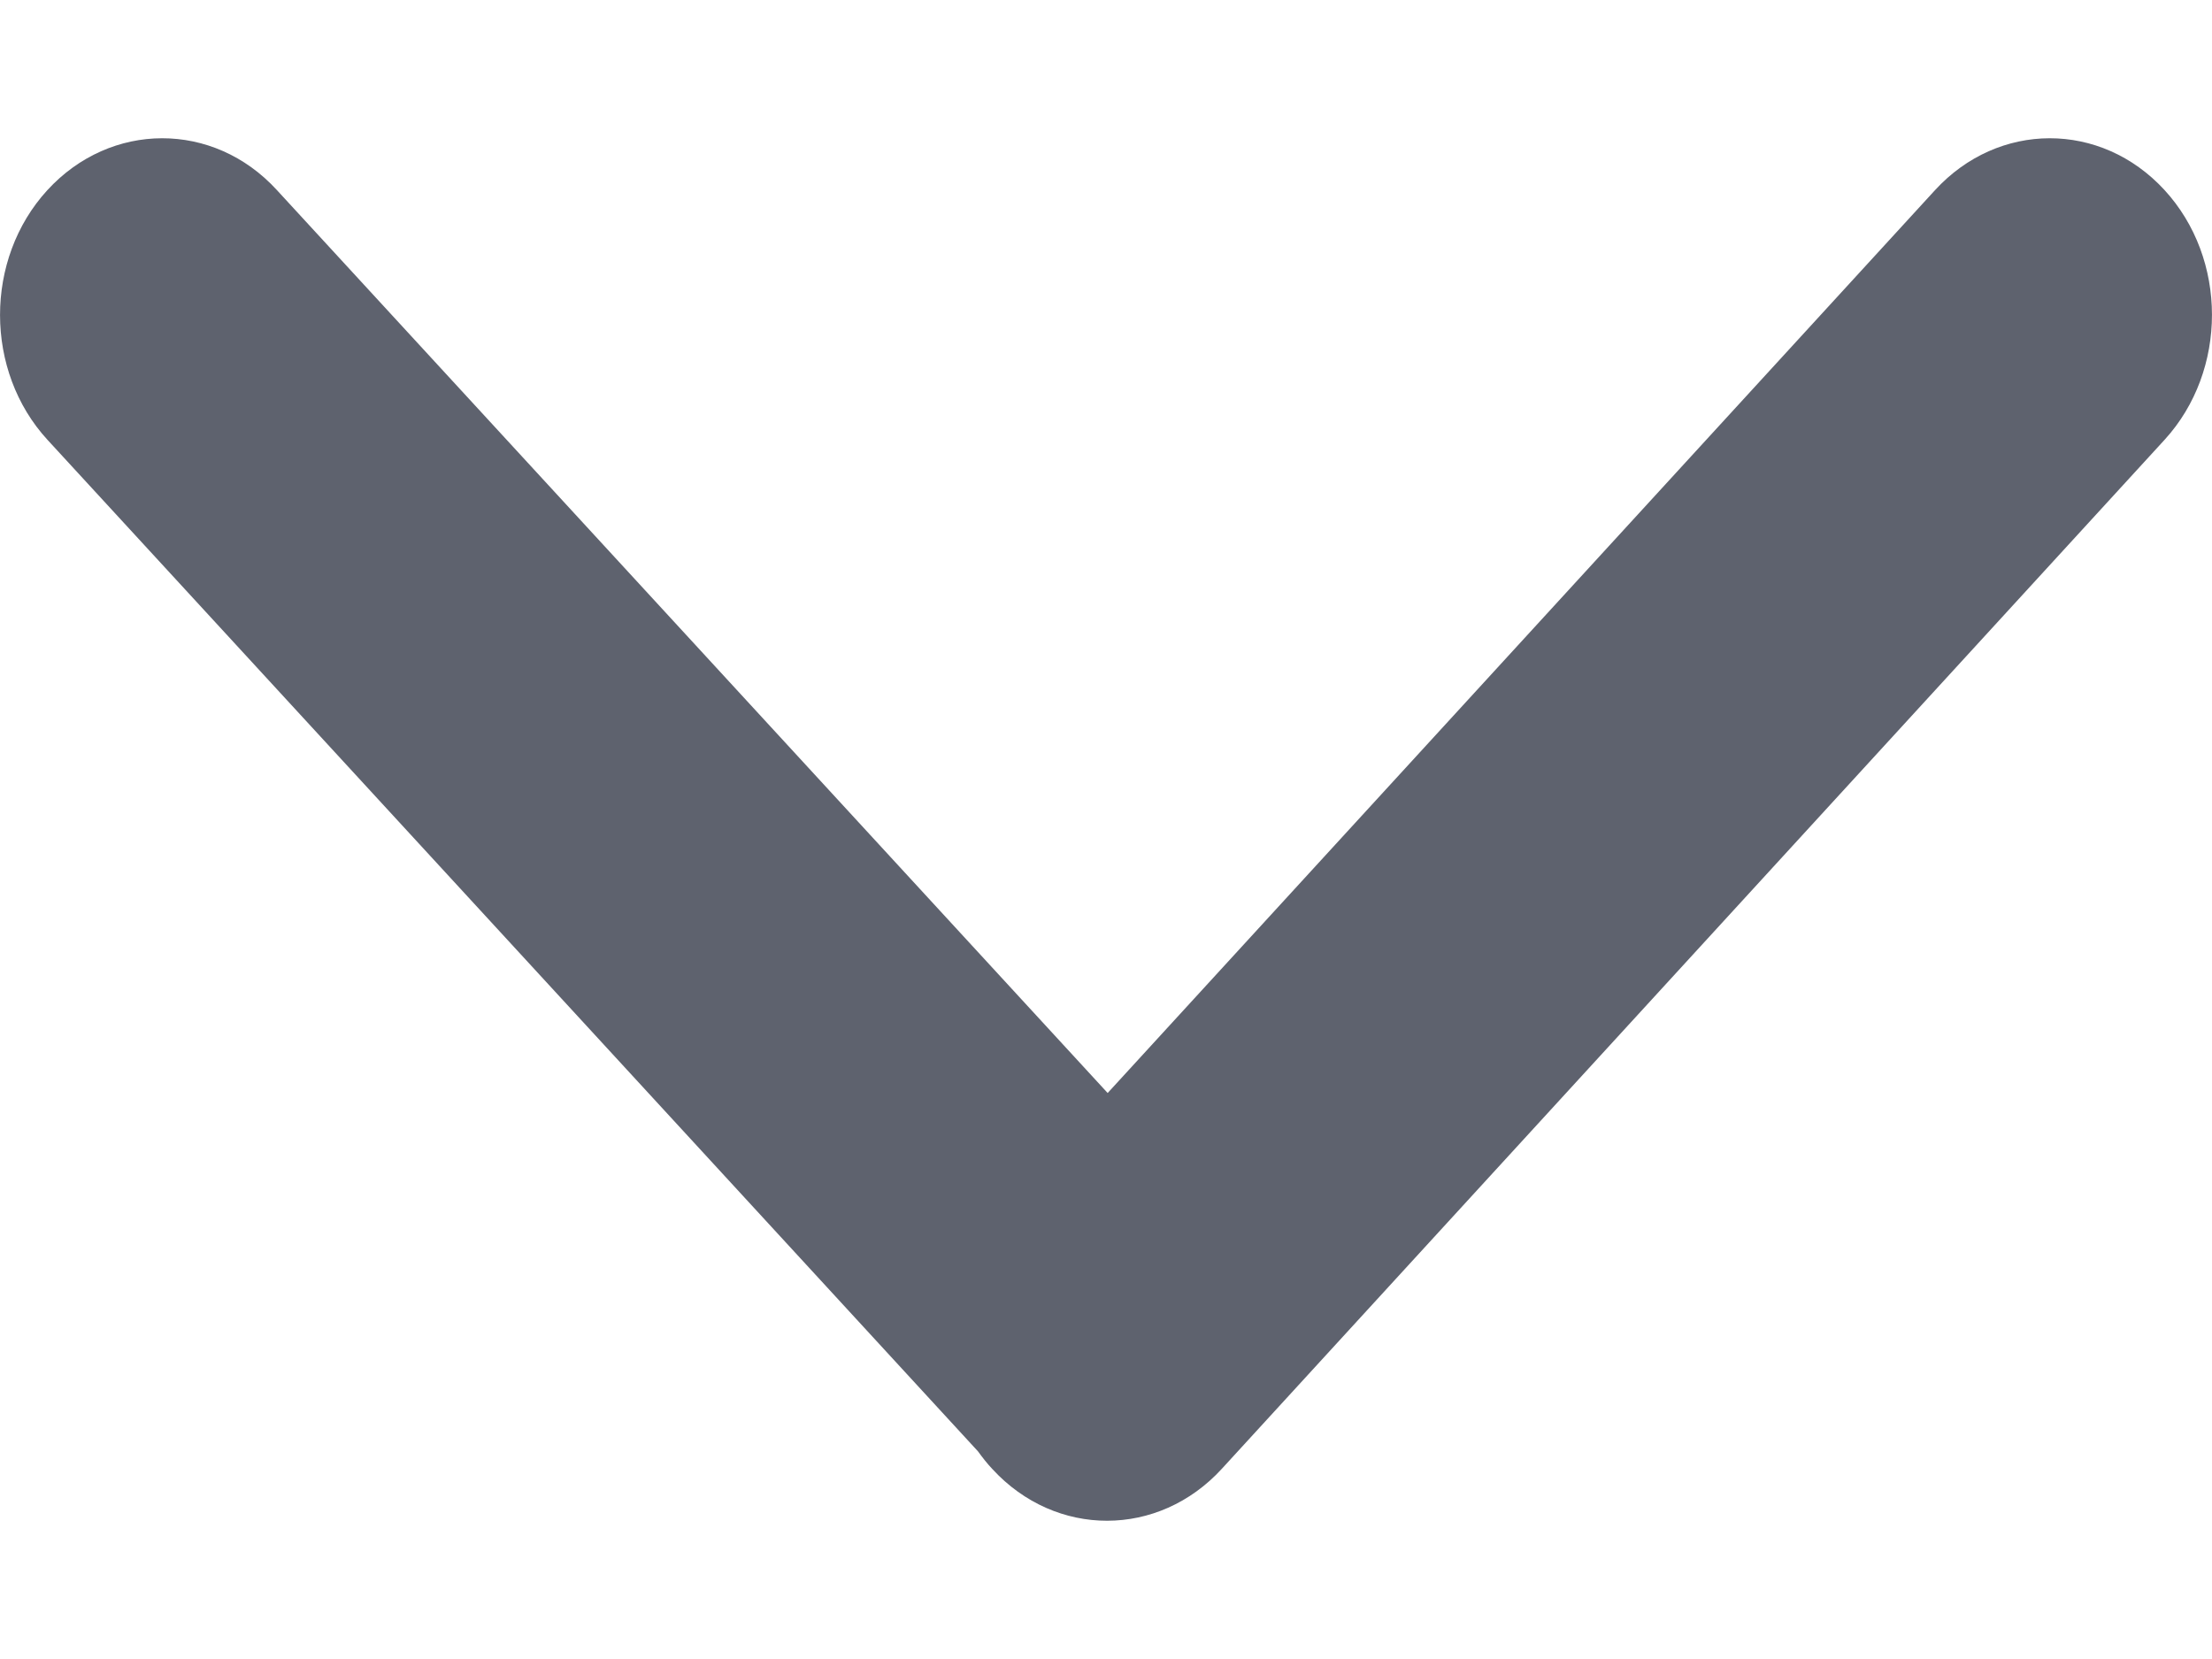 <svg width="8" height="6" viewBox="0 0 8 6" fill="none" xmlns="http://www.w3.org/2000/svg">
<path d="M1.001 0.687C0.772 0.437 0.4 0.438 0.171 0.688C-0.057 0.937 -0.057 1.342 0.172 1.591L3.537 5.249C3.553 5.271 3.57 5.293 3.589 5.313C3.819 5.563 4.19 5.562 4.419 5.312L7.829 1.59C8.057 1.34 8.057 0.936 7.828 0.687C7.598 0.437 7.227 0.438 6.998 0.688L4.006 3.953L1.001 0.687Z" fill="#5E626E"/>
</svg>
